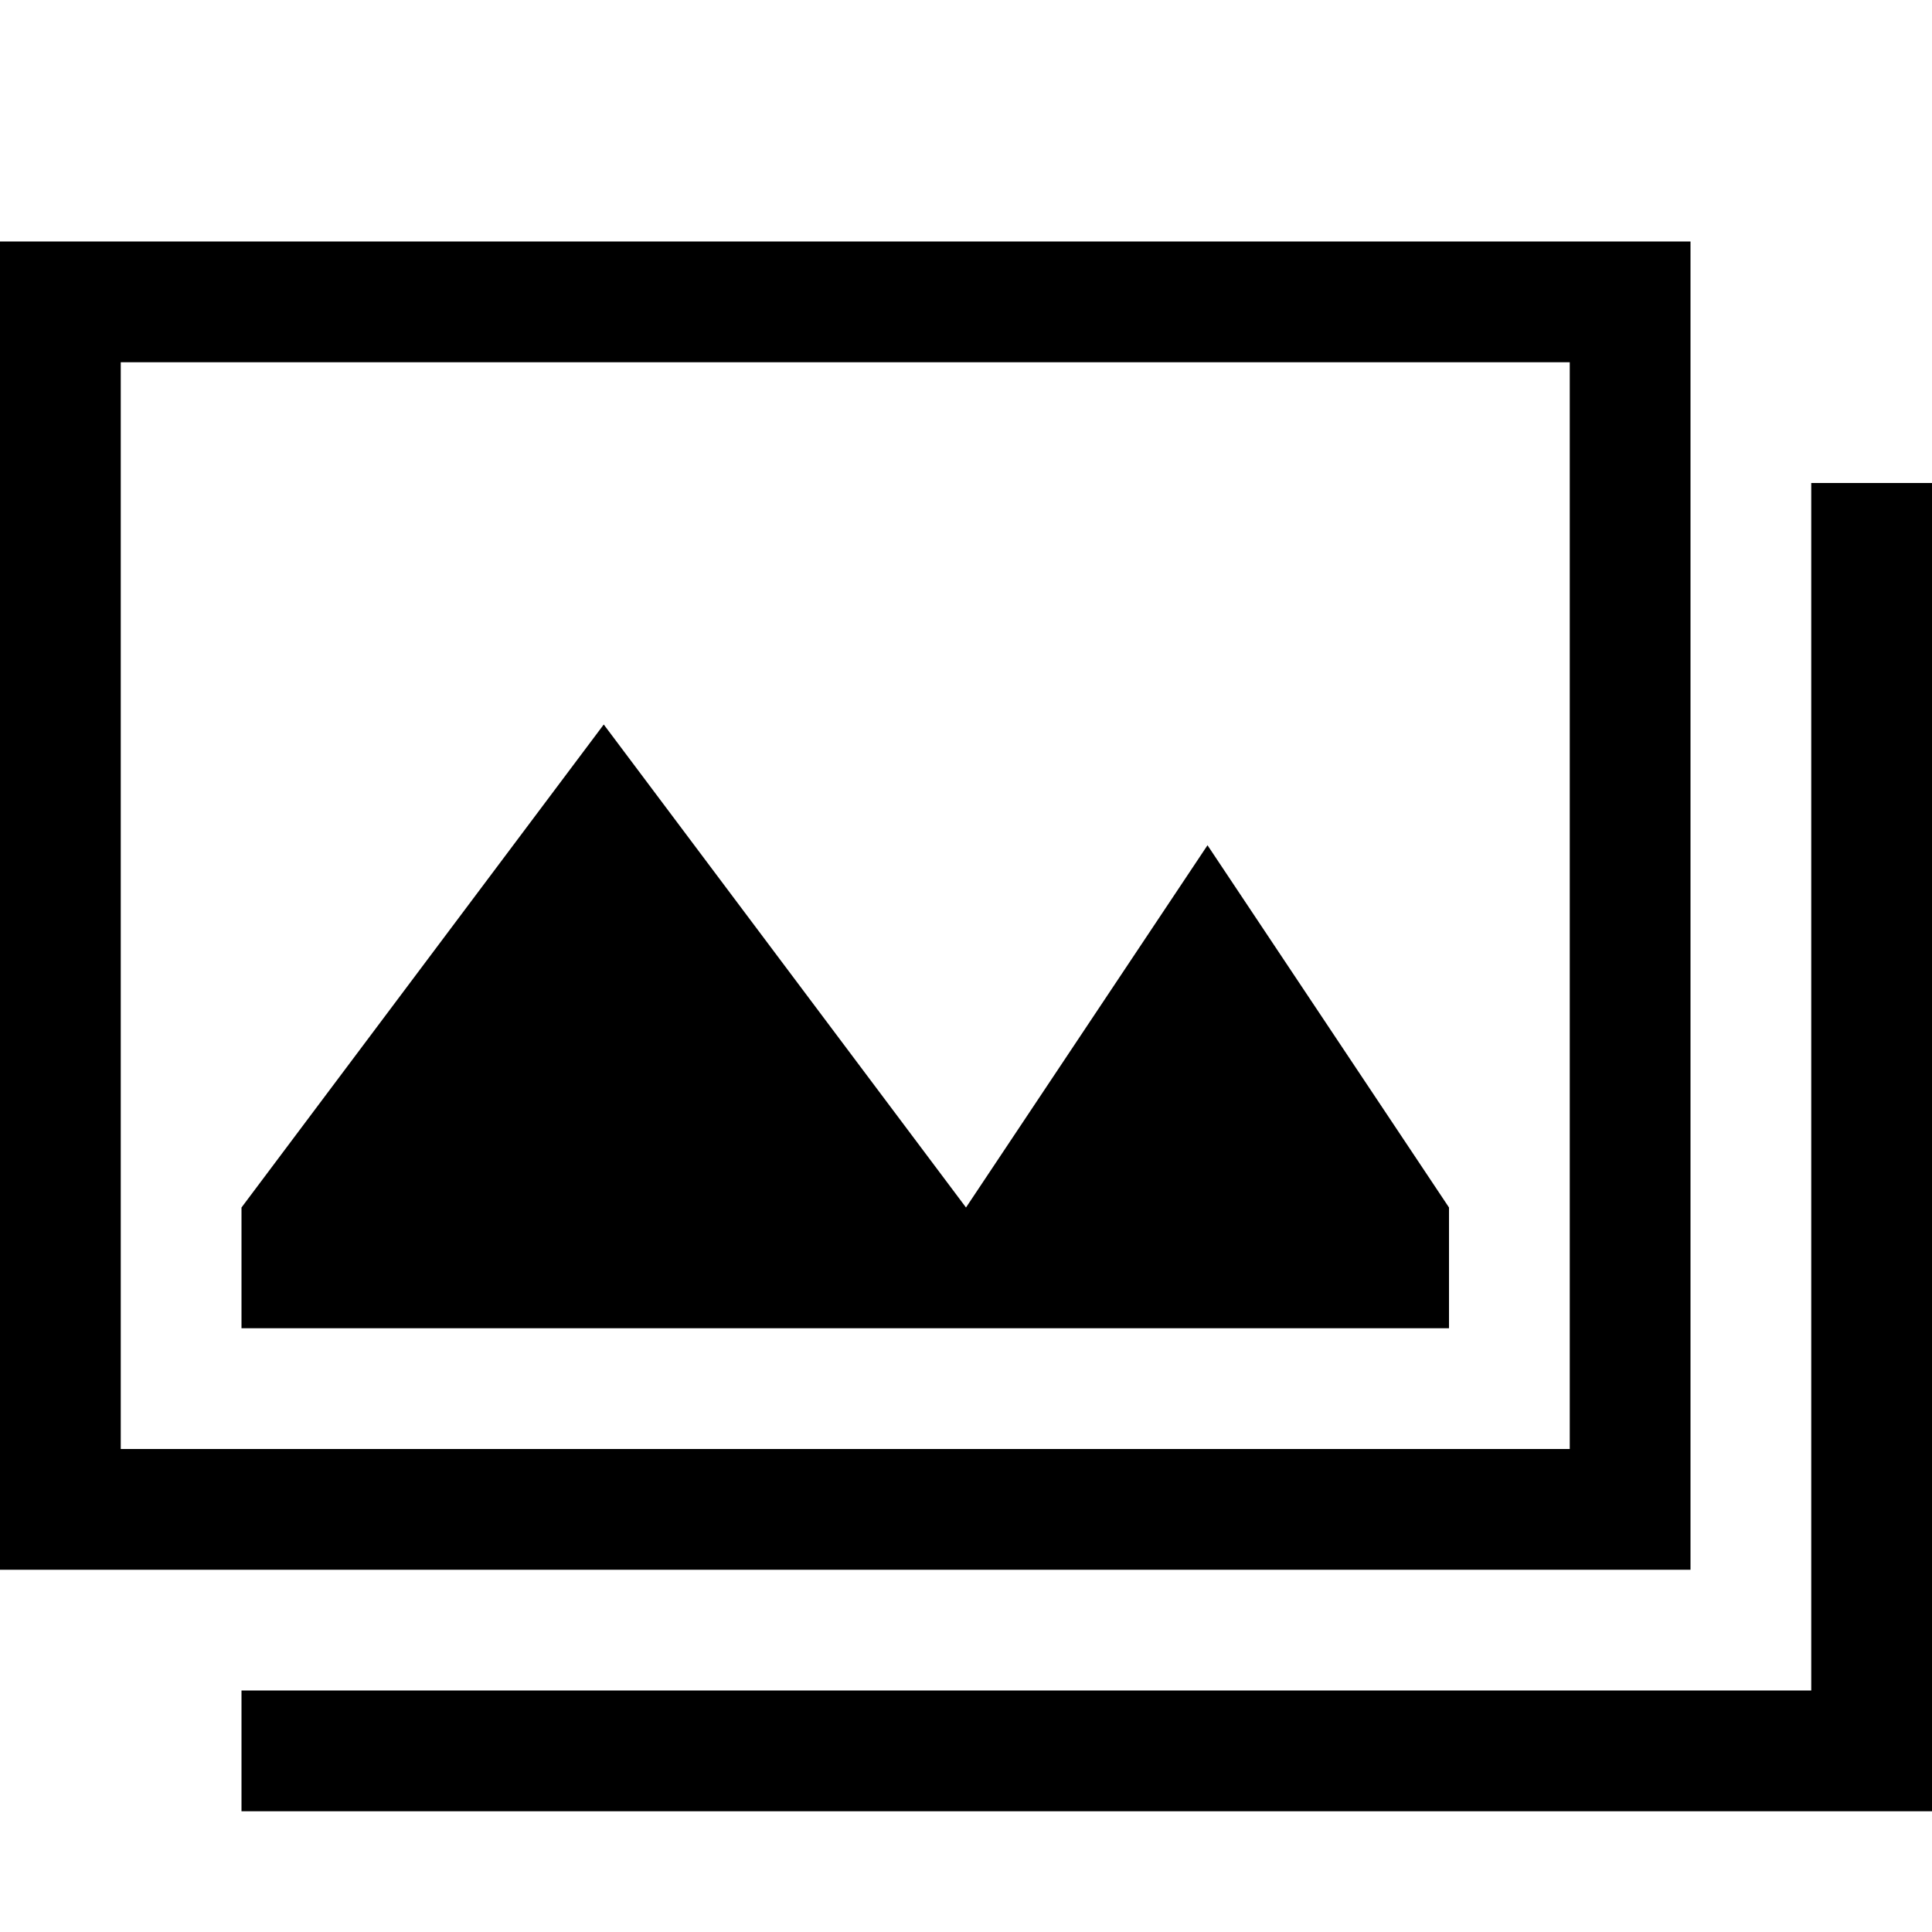 <?xml version="1.0" encoding="utf-8"?>
<!-- Copyright © 2017 Apple Inc. All rights reserved. -->
<svg xmlns="http://www.w3.org/2000/svg" id="root" version="1.1" viewBox="0 0 16 16">
    <rect x="0.5" y="2.5" width="13" height="10" fill="none" stroke="currentColor"/>
    <polyline points="2 14.5 15.5 14.5 15.5 4" fill="none" stroke="currentColor"/>
    <polygon points="10 7 8 10 5 6 2 10 2 11 12 11 12 10 10 7"/>
</svg>

